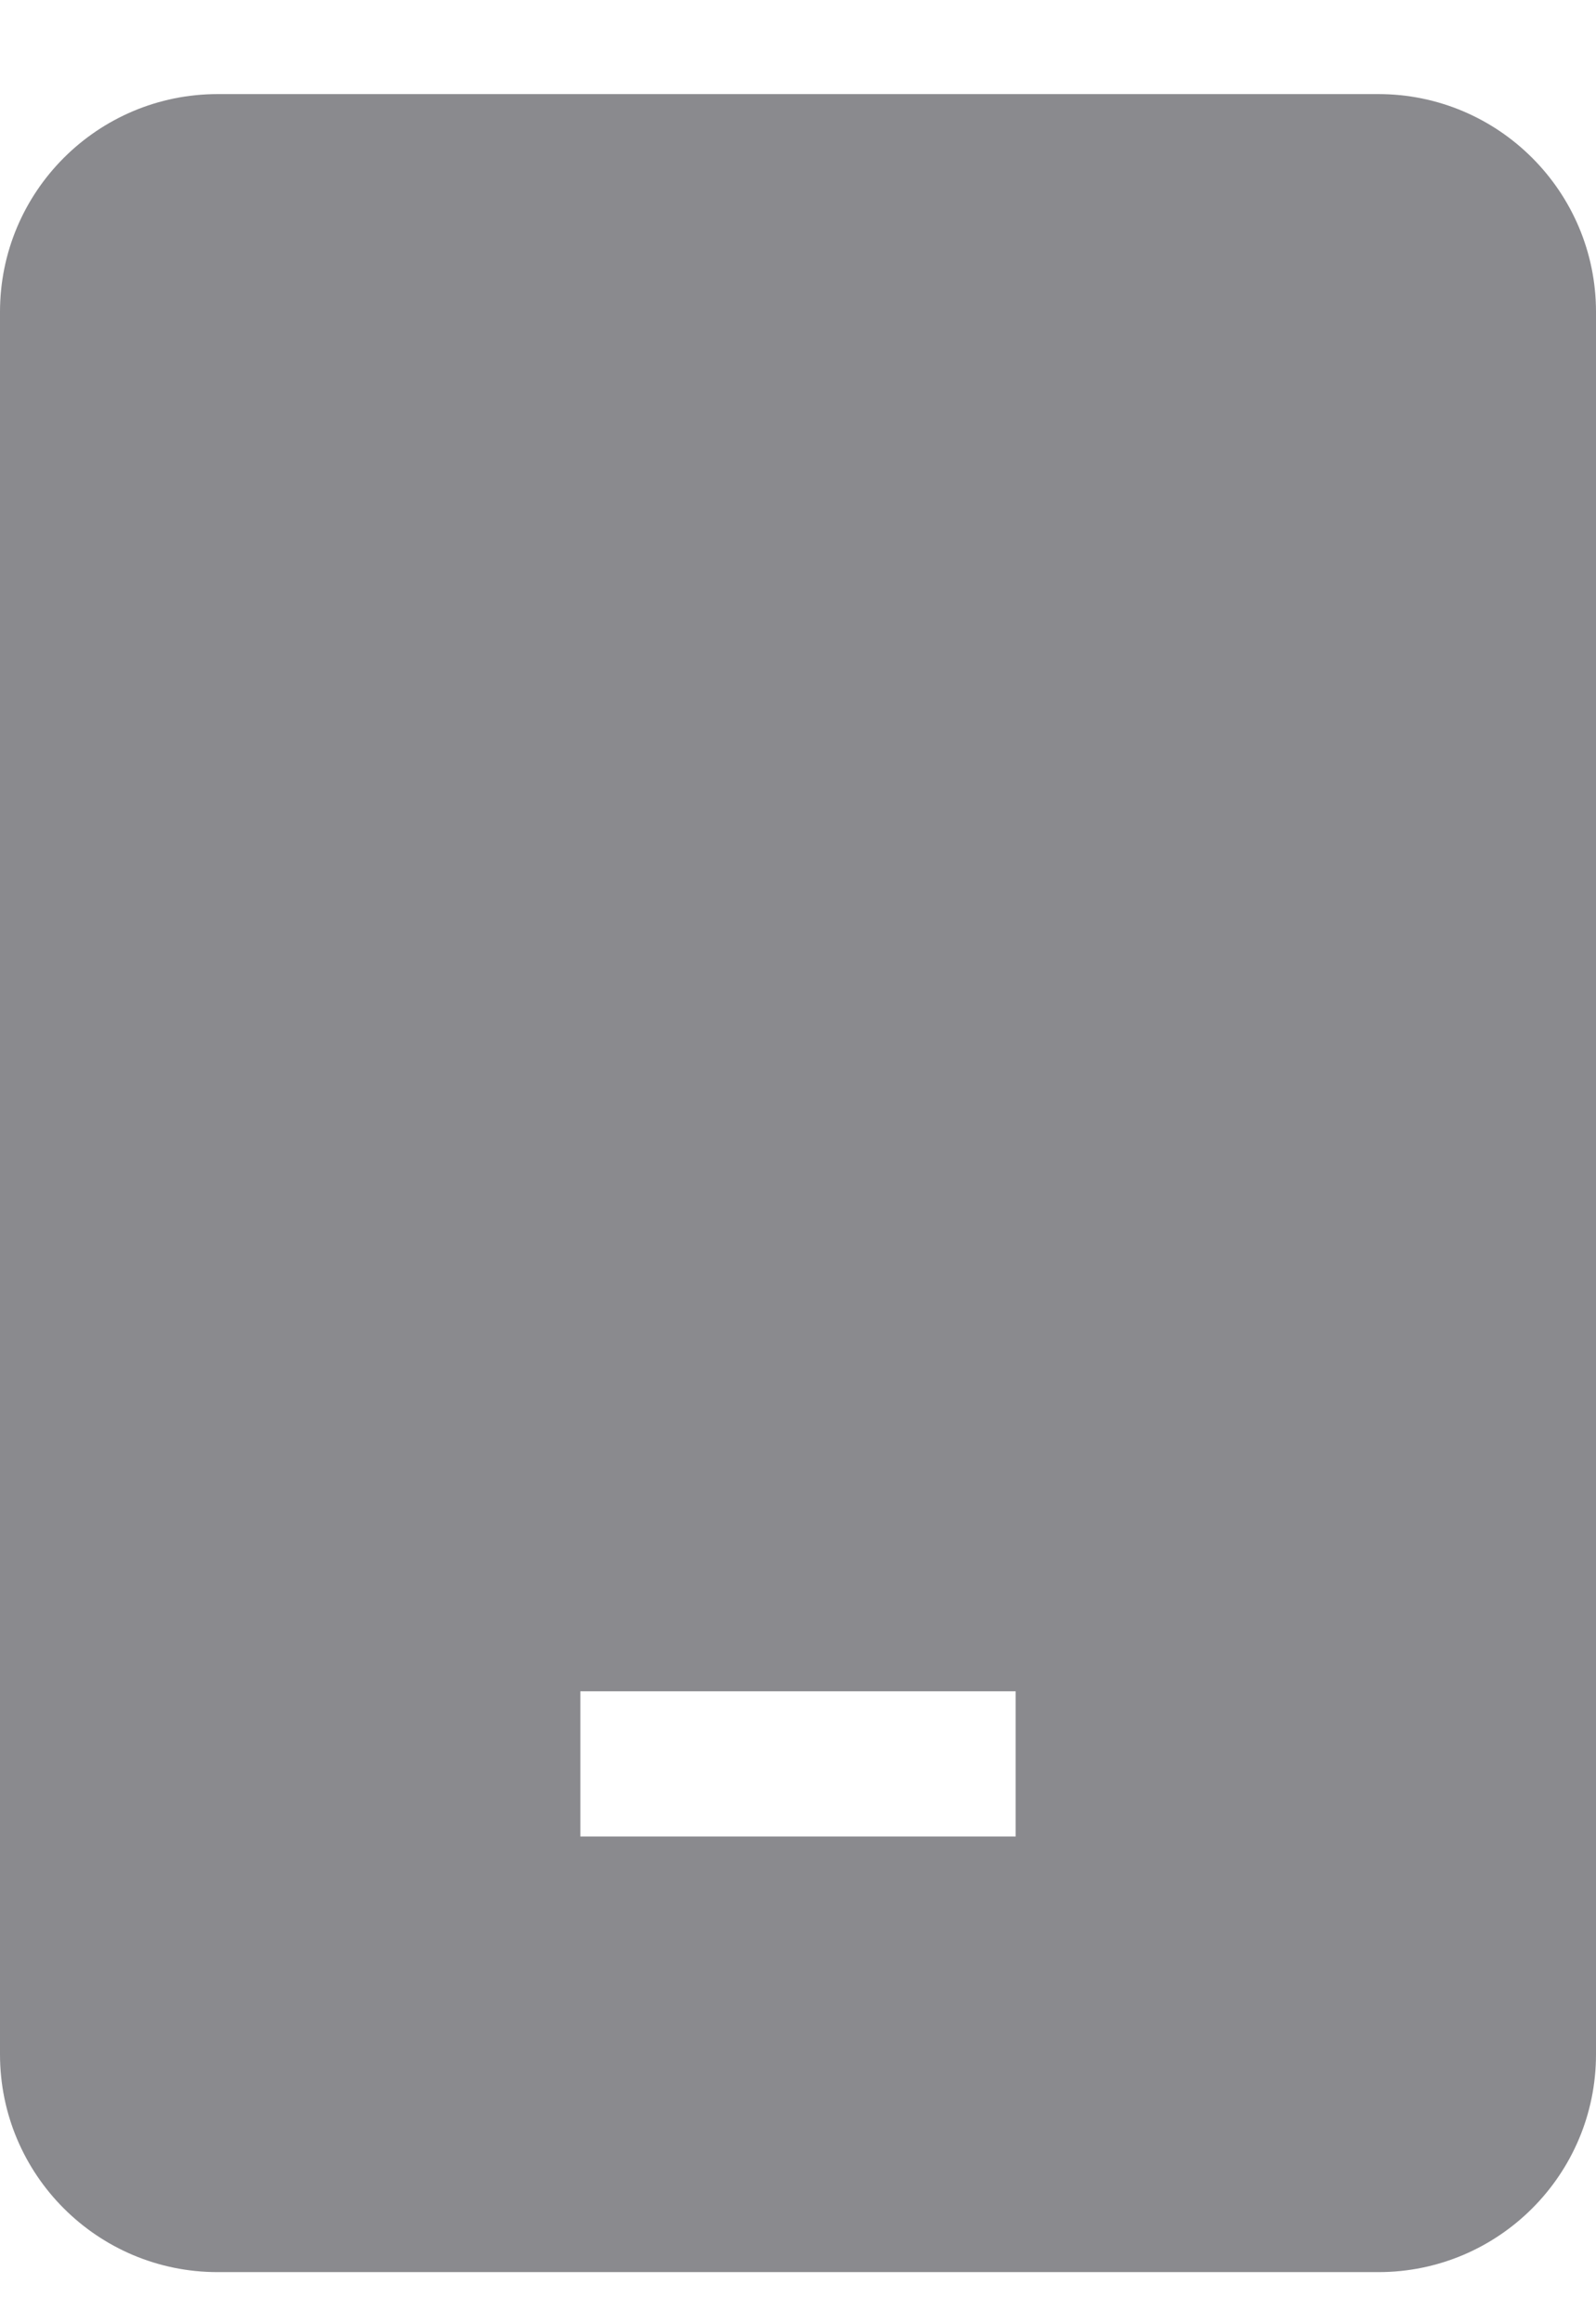 <svg width="11" height="16" viewBox="0 0 11 16" fill="none" xmlns="http://www.w3.org/2000/svg">
<path fill-rule="evenodd" clip-rule="evenodd" d="M0 2.148C0 1.32 0.672 0.648 1.5 0.648H9.5C10.328 0.648 11 1.32 11 2.148V14.148C11 14.977 10.328 15.648 9.5 15.648H1.5C0.672 15.648 0 14.977 0 14.148V2.148ZM4 12.648H7V11.648H4V12.648Z" fill="#8A8A8E"/>
</svg>
